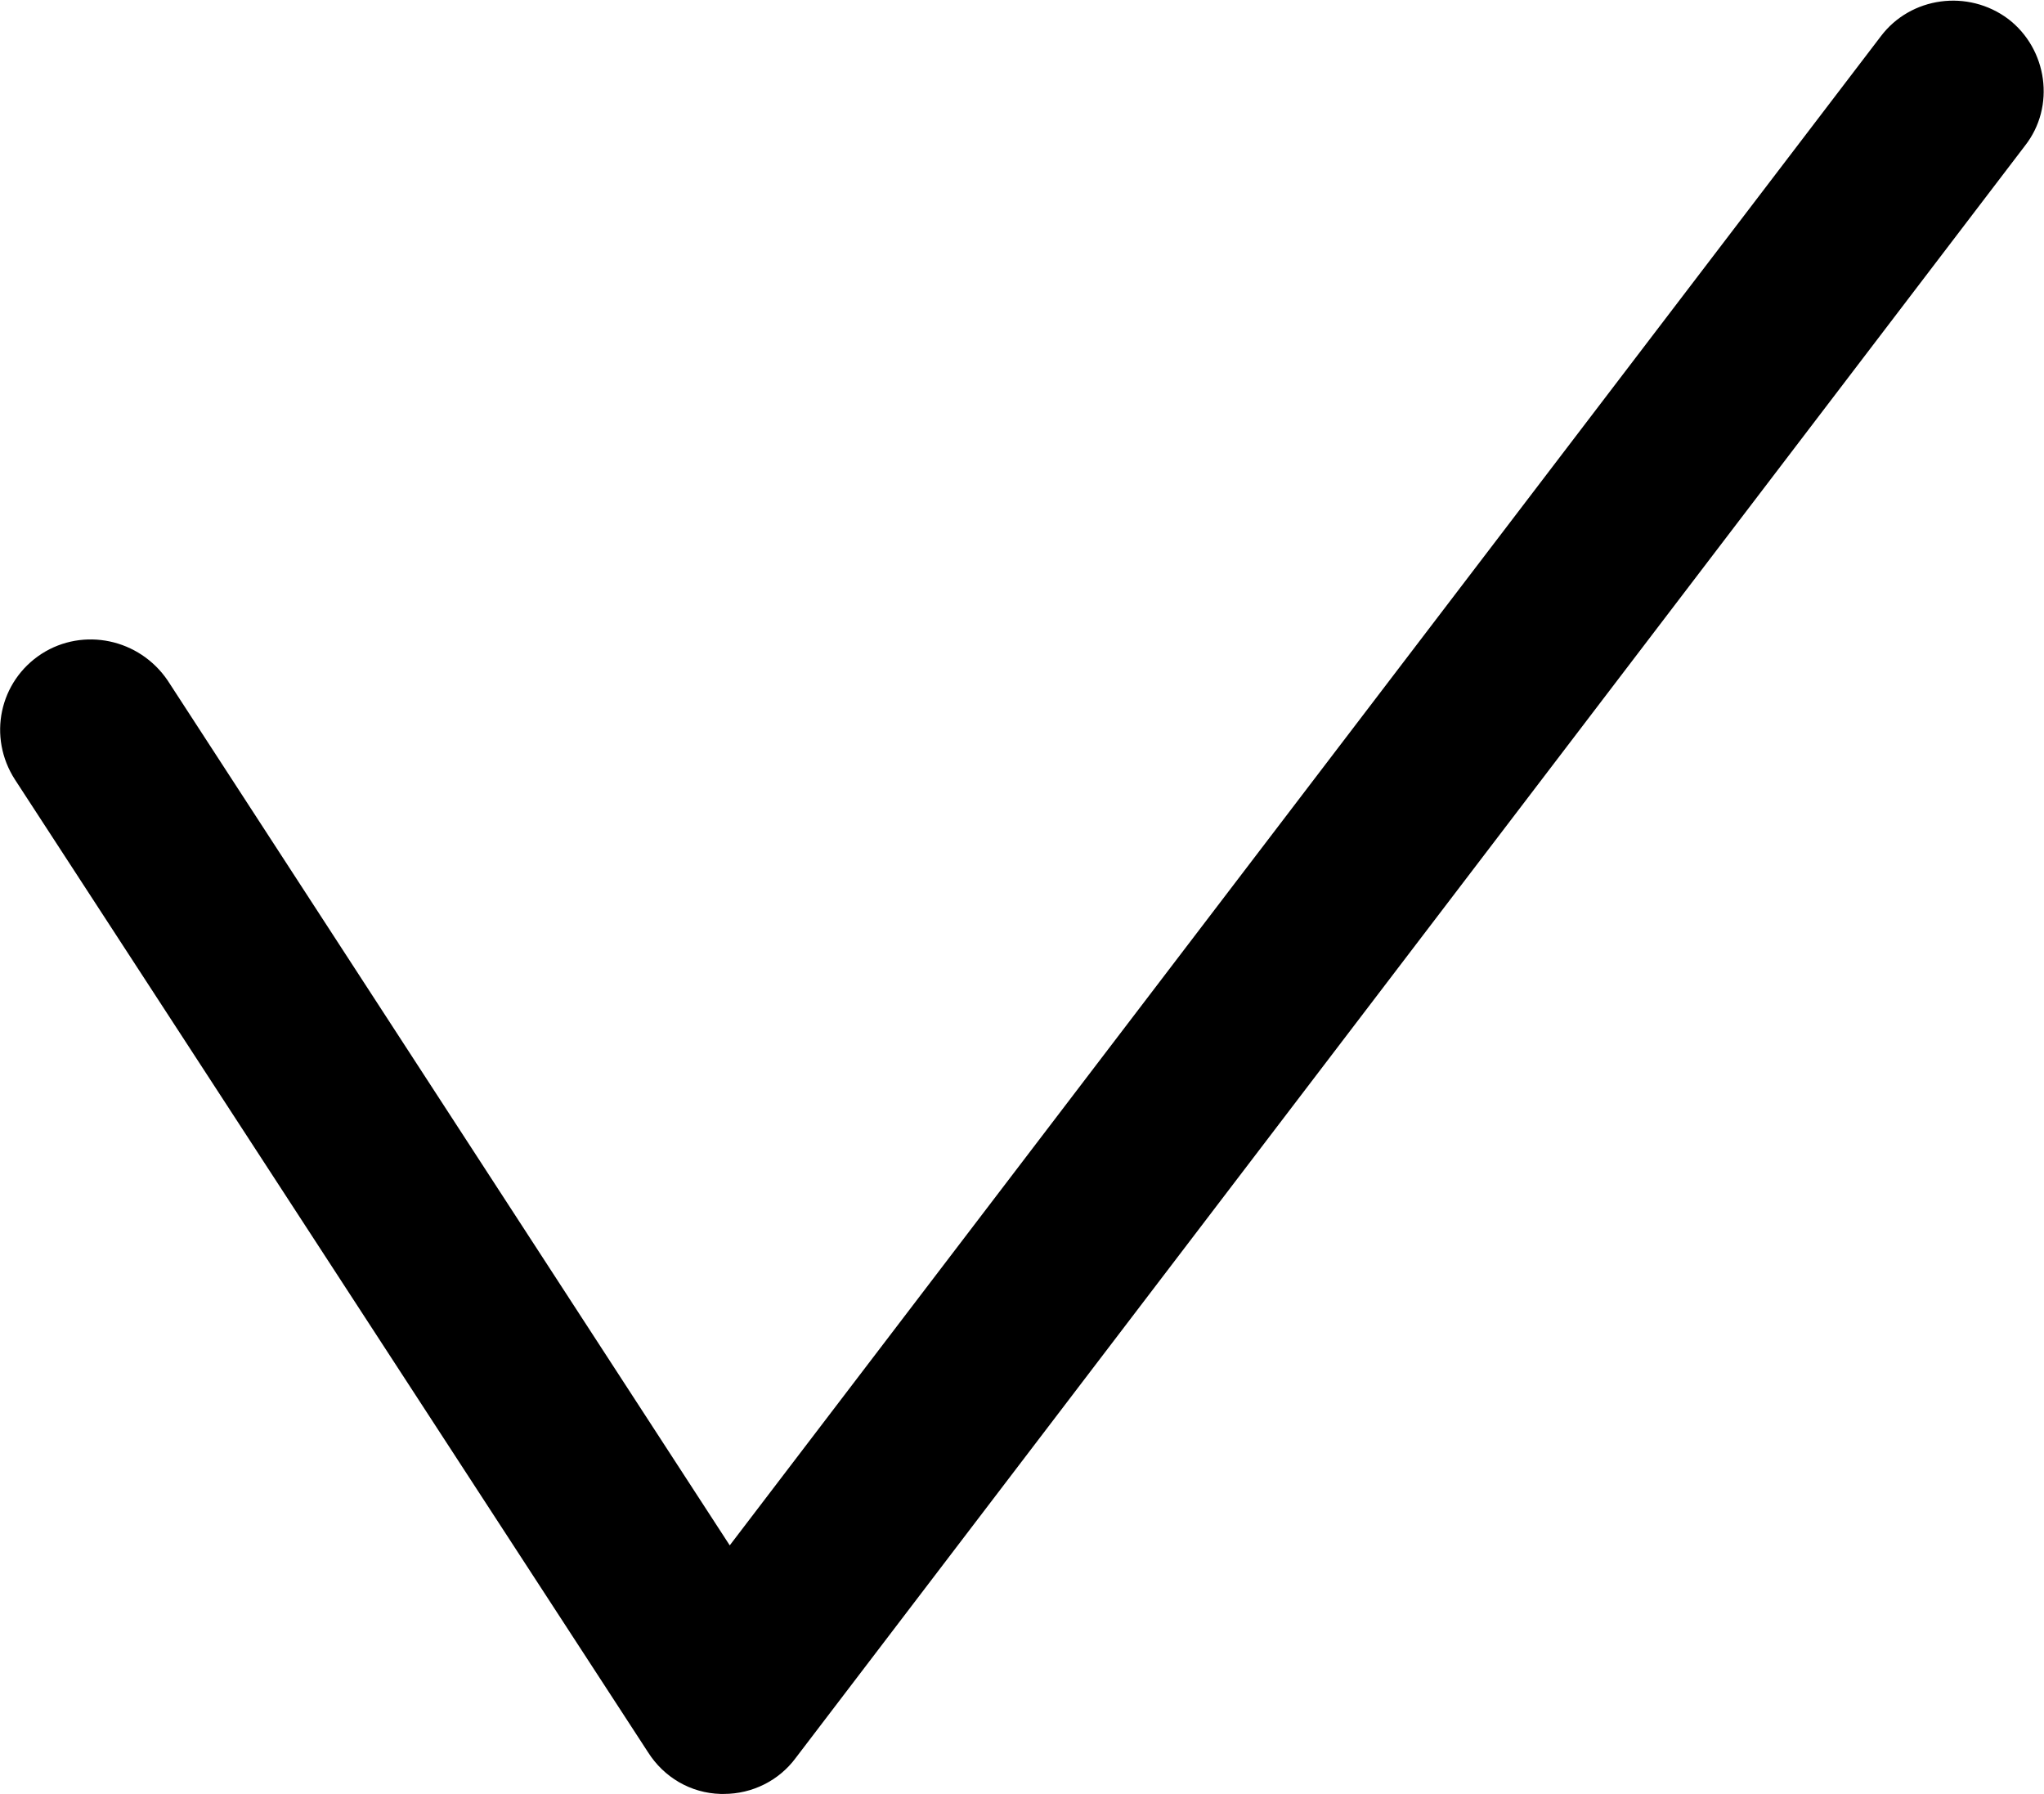 <?xml version="1.0" encoding="UTF-8" standalone="no"?>
<!-- Created with Inkscape (http://www.inkscape.org/) -->

<svg
   xmlns:dc="http://purl.org/dc/elements/1.1/"
   xmlns:cc="http://creativecommons.org/ns#"
   xmlns:rdf="http://www.w3.org/1999/02/22-rdf-syntax-ns#"
   xmlns:svg="http://www.w3.org/2000/svg"
   xmlns="http://www.w3.org/2000/svg"
   xmlns:sodipodi="http://sodipodi.sourceforge.net/DTD/sodipodi-0.dtd"
   xmlns:inkscape="http://www.inkscape.org/namespaces/inkscape"
   version="1.1"
   id="svg441"
   xml:space="preserve"
   width="3.267"
   height="2.867"
   viewBox="0 0 3.267 2.867"
   sodipodi:docname="checkbox-arrow.svg"
   inkscape:version="0.92.4 (unknown)"><defs
     id="defs445"><clipPath
       clipPathUnits="userSpaceOnUse"
       id="clipPath457"><path
         d="M 0,3 H 3 V 0 H 0 Z"
         id="path455"
         inkscape:connector-curvature="0" /></clipPath></defs><sodipodi:namedview
     pagecolor="#ffffff"
     bordercolor="#666666"
     borderopacity="1"
     objecttolerance="10"
     gridtolerance="10"
     guidetolerance="10"
     inkscape:pageopacity="0"
     inkscape:pageshadow="2"
     inkscape:window-width="1920"
     inkscape:window-height="978"
     id="namedview443"
     showgrid="false"
     inkscape:zoom="24.90625"
     inkscape:cx="-3.3801967"
     inkscape:cy="6.0394256"
     inkscape:window-x="0"
     inkscape:window-y="27"
     inkscape:window-maximized="1"
     inkscape:current-layer="g449" /><g
     id="g449"
     inkscape:groupmode="layer"
     inkscape:label="checkbox-arrow"
     transform="matrix(1.333,0,0,-1.333,0,2.867)"><g
       id="g451"><g
         id="g453"
         clip-path="url(#clipPath457)"><g
           id="g459"
           transform="translate(0.868)"><path
             d="M 0,0 H -0.004 C -0.04,0.001 -0.072,0.02 -0.091,0.05 L -0.85,1.216 c -0.033,0.051 -0.019,0.118 0.032,0.151 0.05,0.032 0.117,0.018 0.151,-0.032 L 0.007,0.298 1.387,2.107 C 1.423,2.155 1.492,2.164 1.54,2.128 1.587,2.092 1.597,2.023 1.56,1.976 L 0.086,0.043 C 0.066,0.016 0.034,0 0,0"
             style="fill:#000000;fill-opacity:1;fill-rule:nonzero;stroke:none"
             id="path461"
             inkscape:connector-curvature="0" /></g></g></g></g></svg>